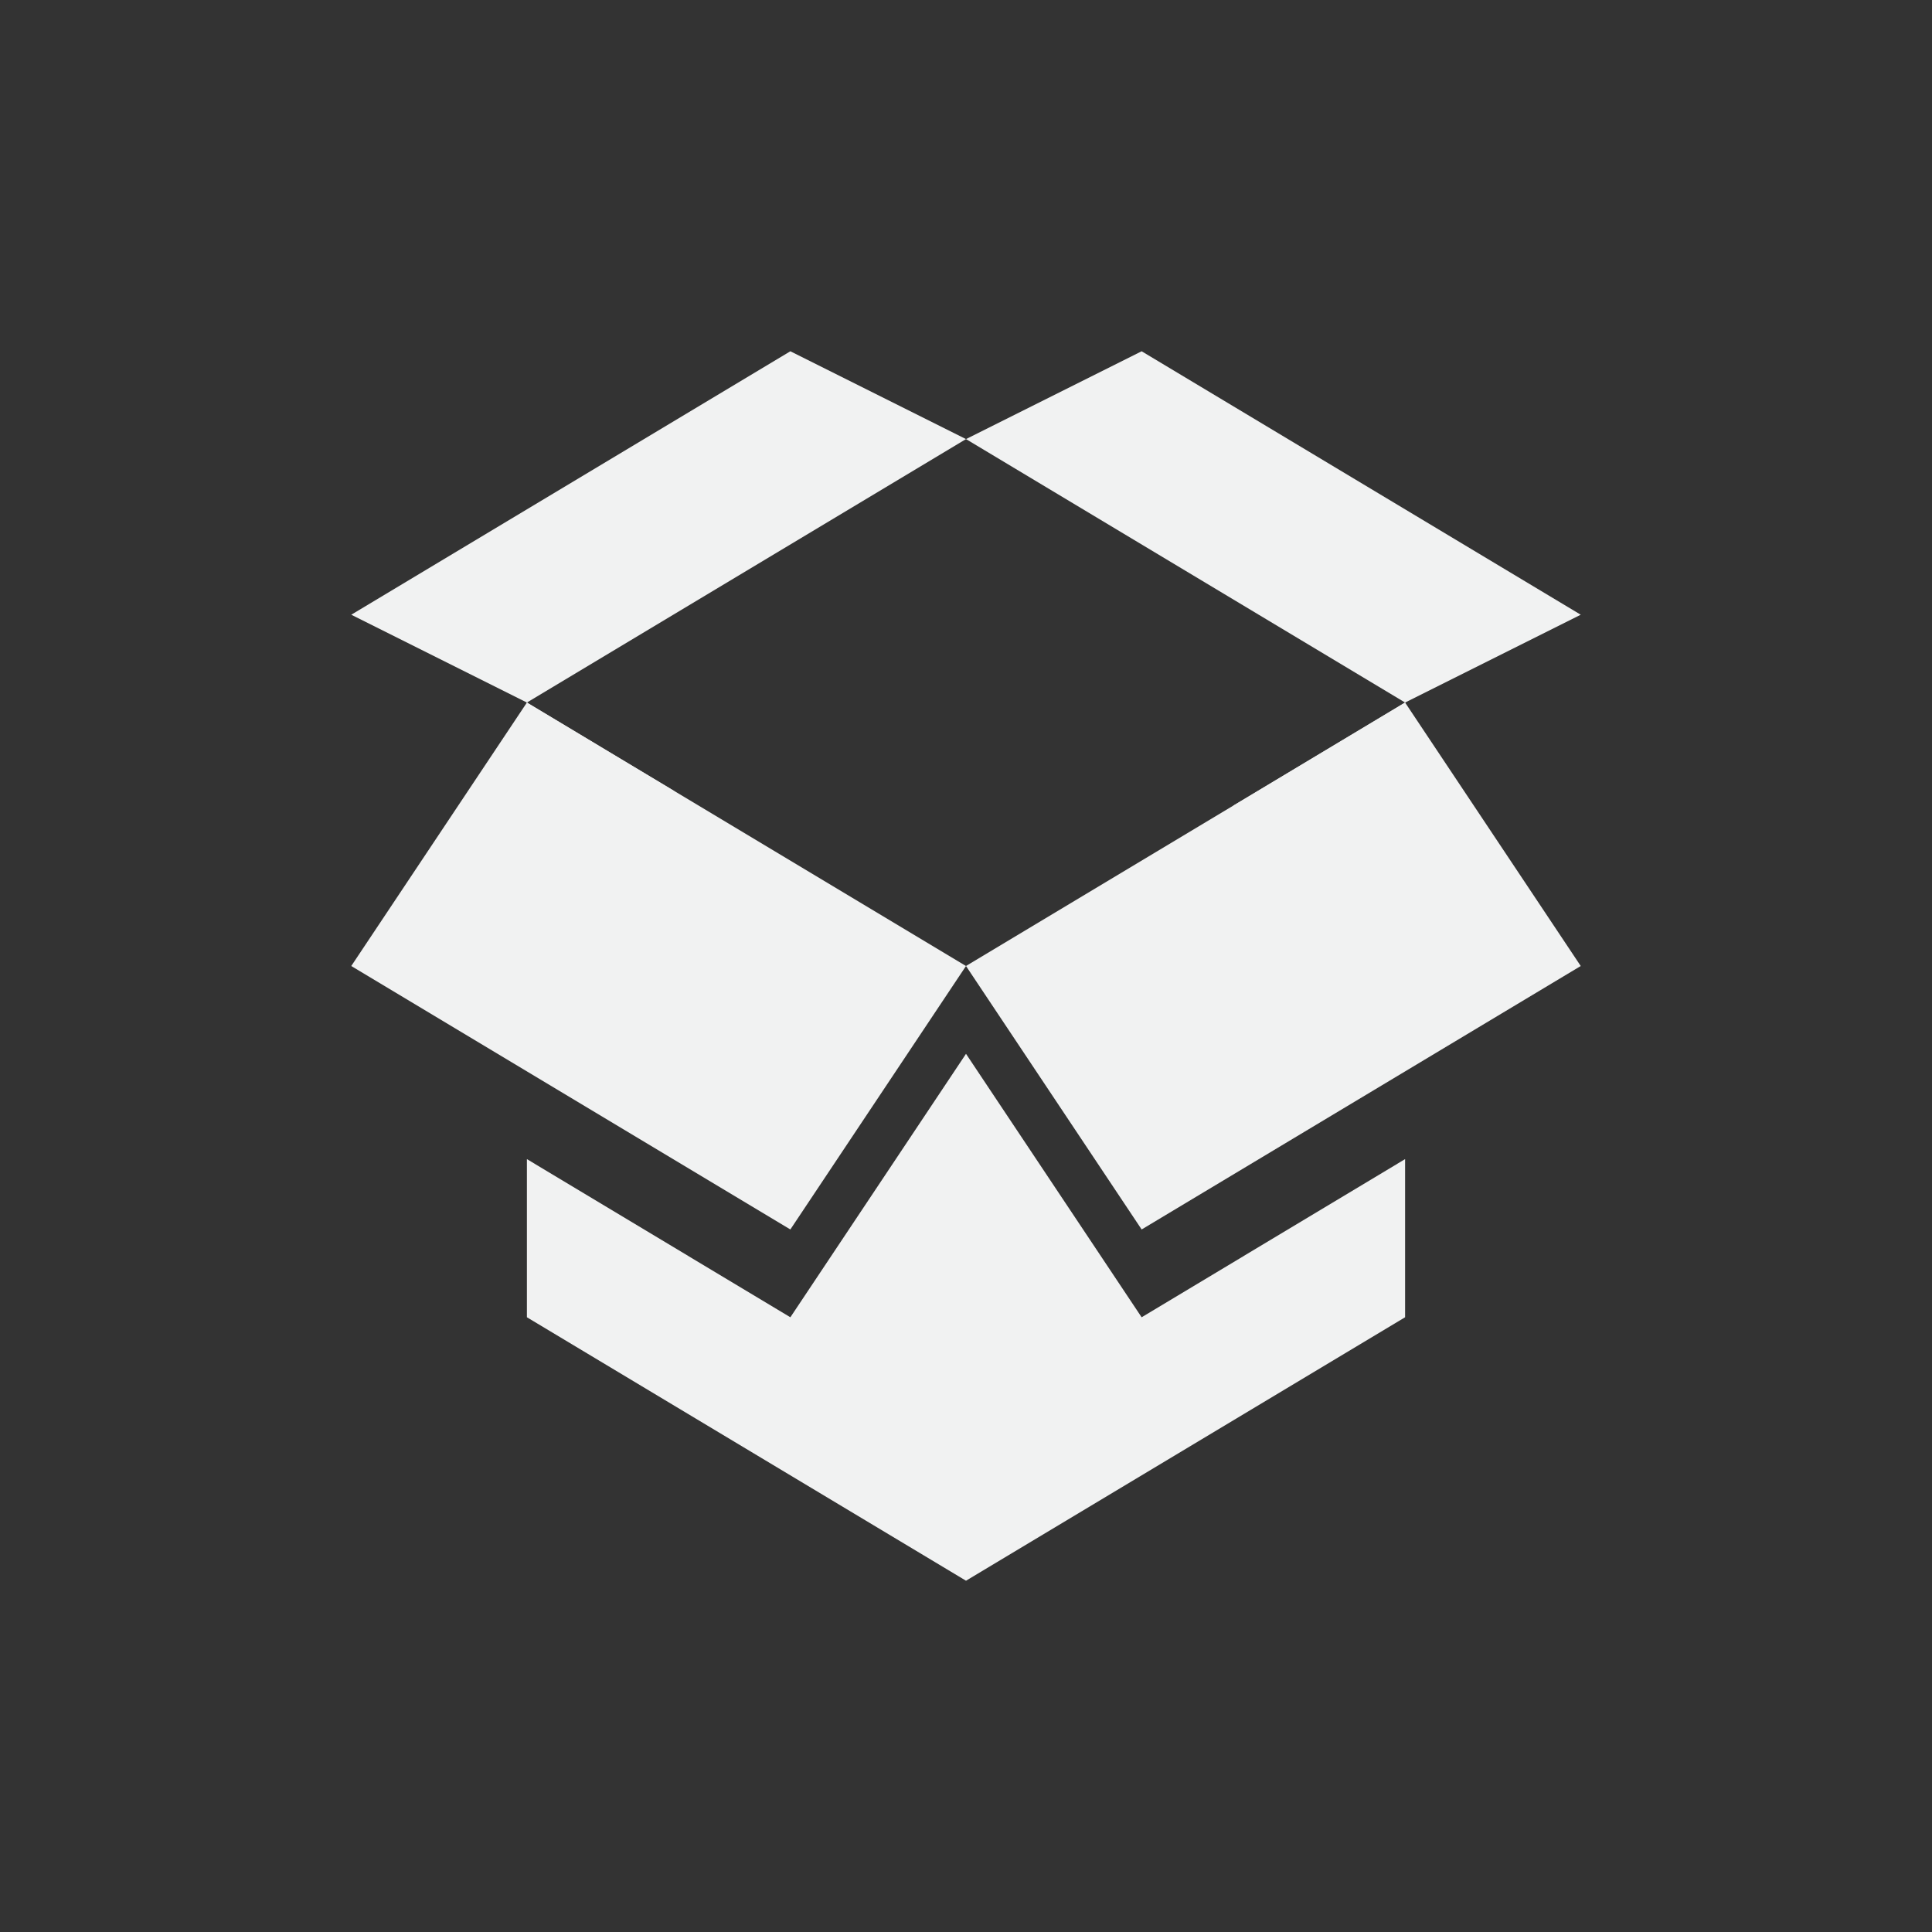 <!--Part of Monotone: https://github.com/sixsixfive/Monotone, released under cc-by-sa_v4-->
<svg xmlns="http://www.w3.org/2000/svg" viewBox="-3 -3 22 22">
    <rect x="-3" y="-3" width="22" height="22" fill="#333333" stroke="none"/>
    <g fill="#f1f2f2">
        <path d="M3 5v1c.433.26 1.037.172 1.678.008L3 5zm10 0l-1.959 1.176c.724.078 1.439.136 1.959-.176V5zM8 9l-2 3-3-1.801V12l5 3 5-3v-1.801L10 12 8 9z"/>
        <path d="M8 8l-2 3-5-3 2-3zm0-6l2-1 5 3-2 1zm0 6l2 3 5-3-2-3zM1 4l2 1 5-3-2-1z"/>
    </g>
</svg>
